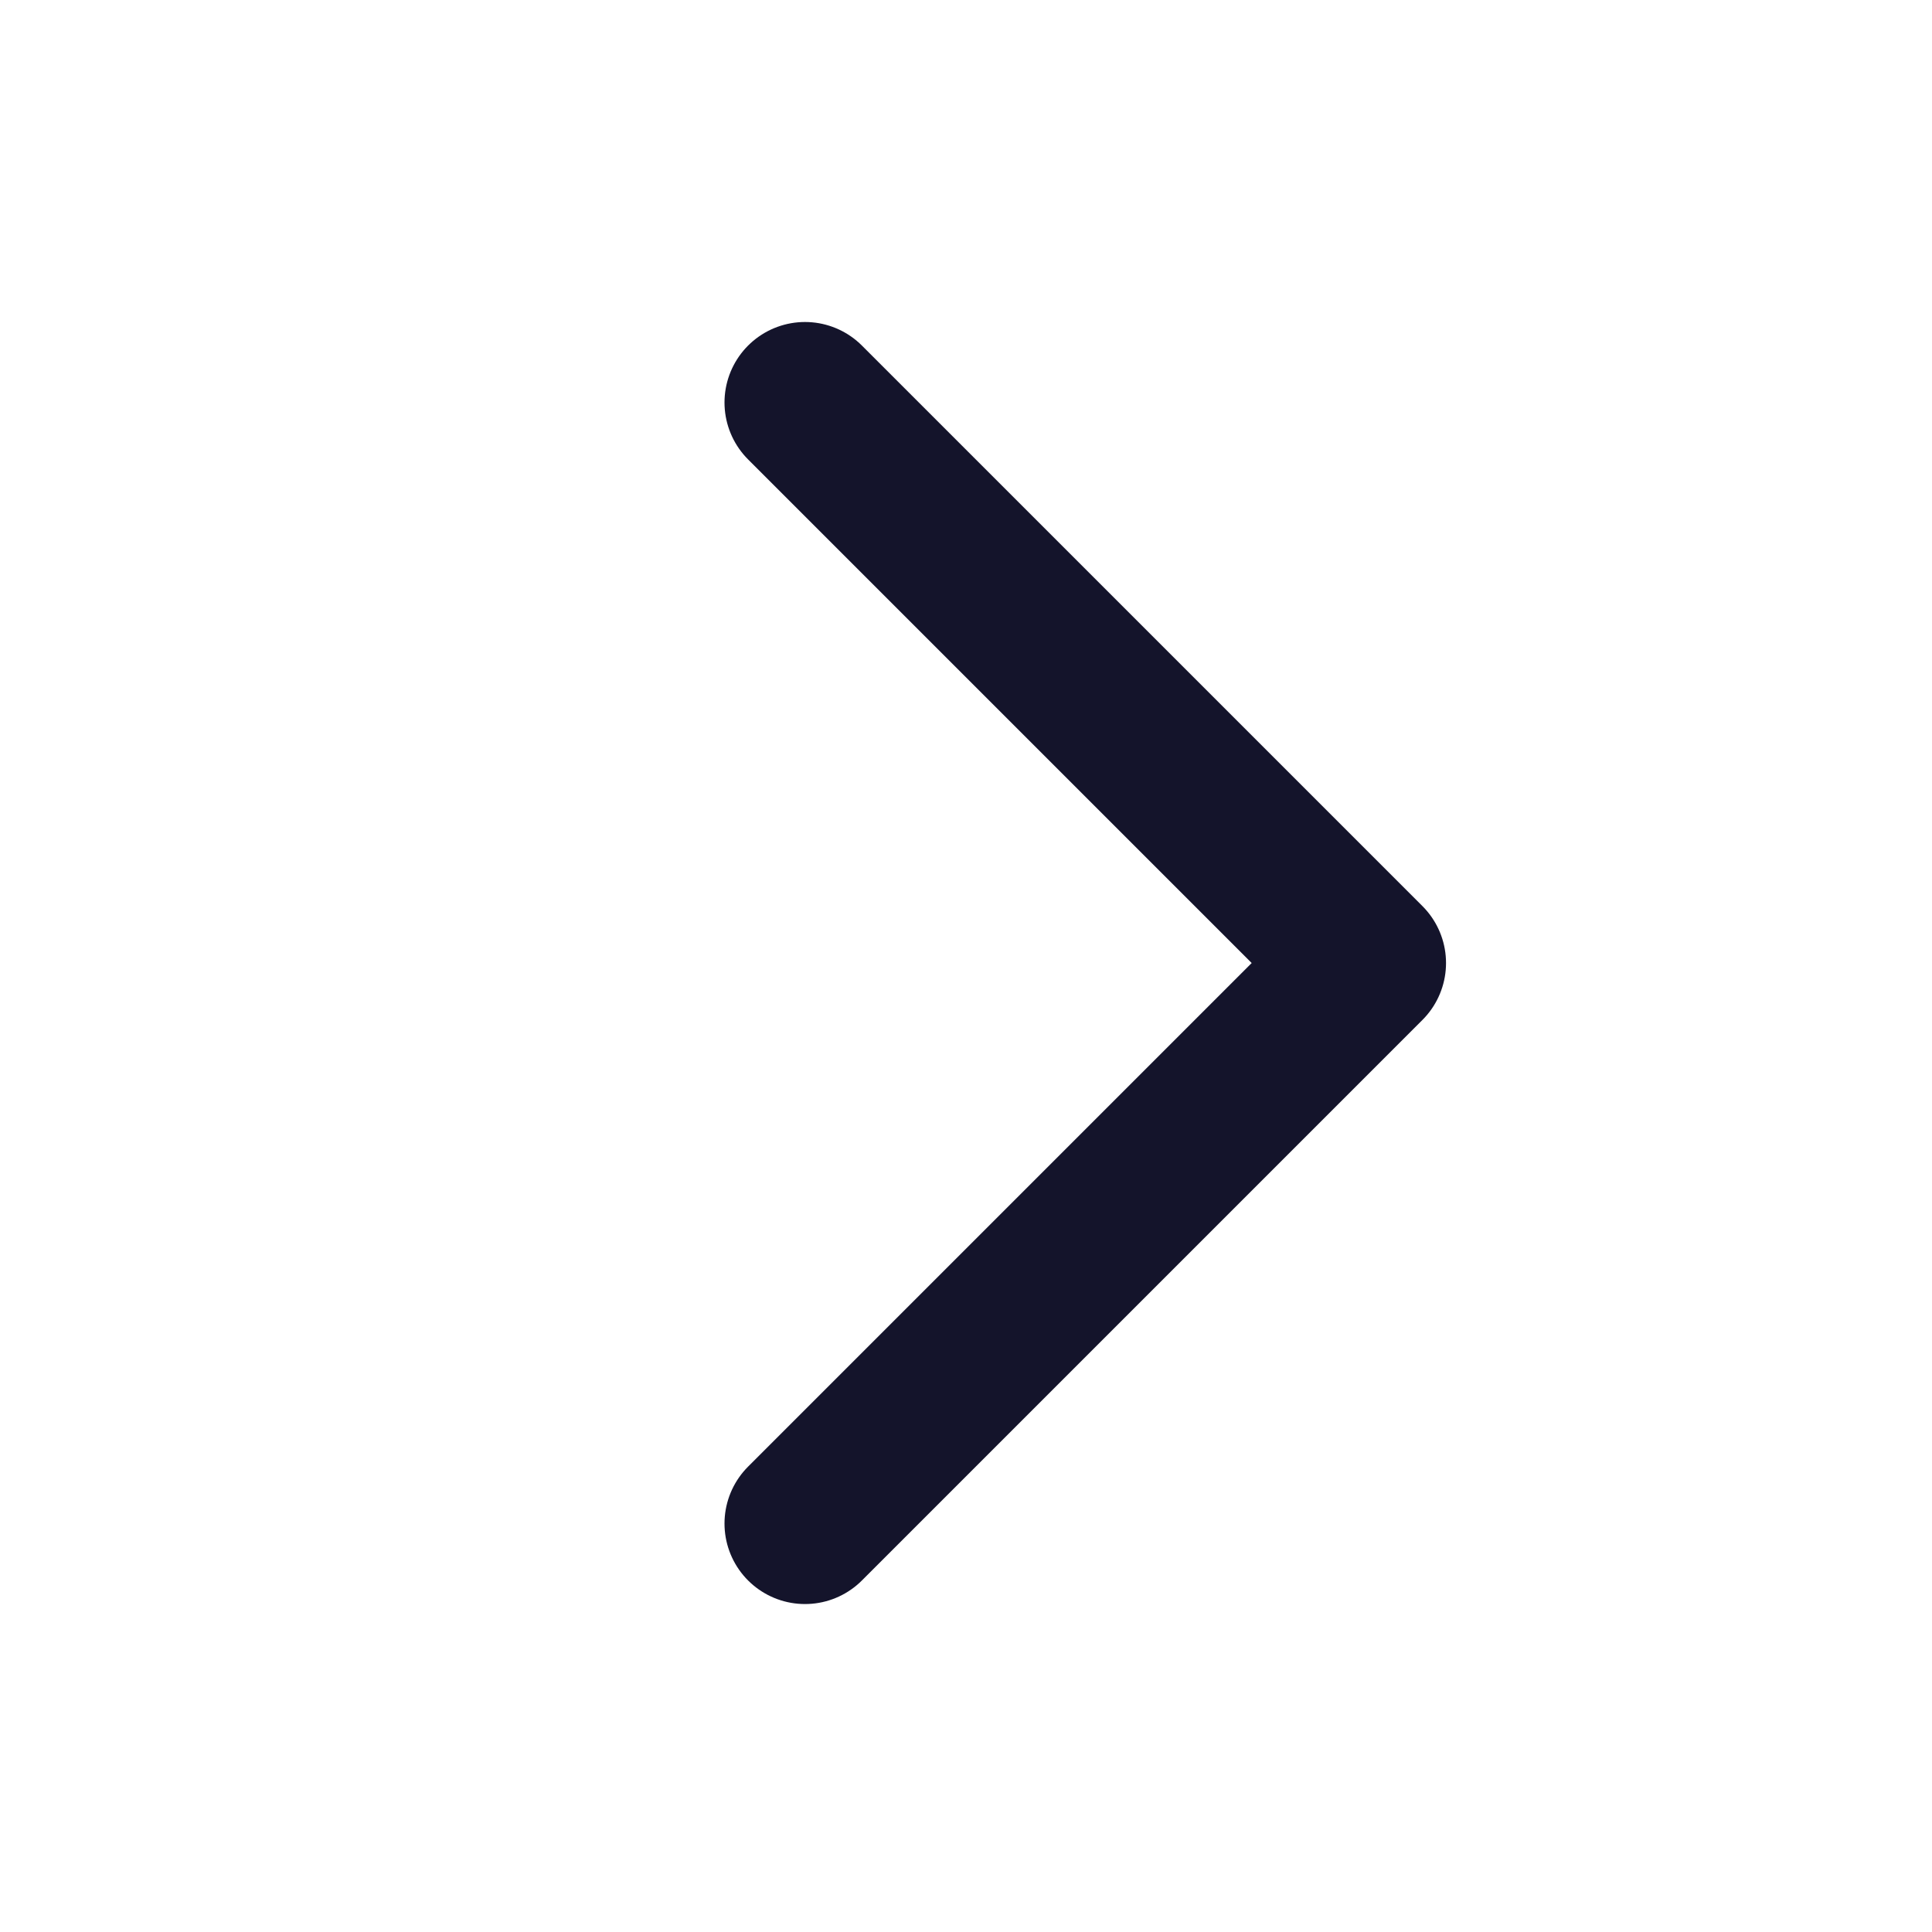 <svg width="24" height="24" viewBox="0 0 24 24" fill="none" xmlns="http://www.w3.org/2000/svg">
<path d="M10 5L16.963 11.963L10 18.926" stroke="#14142B" stroke-width="2" stroke-linecap="round" stroke-linejoin="round"/>
</svg>
